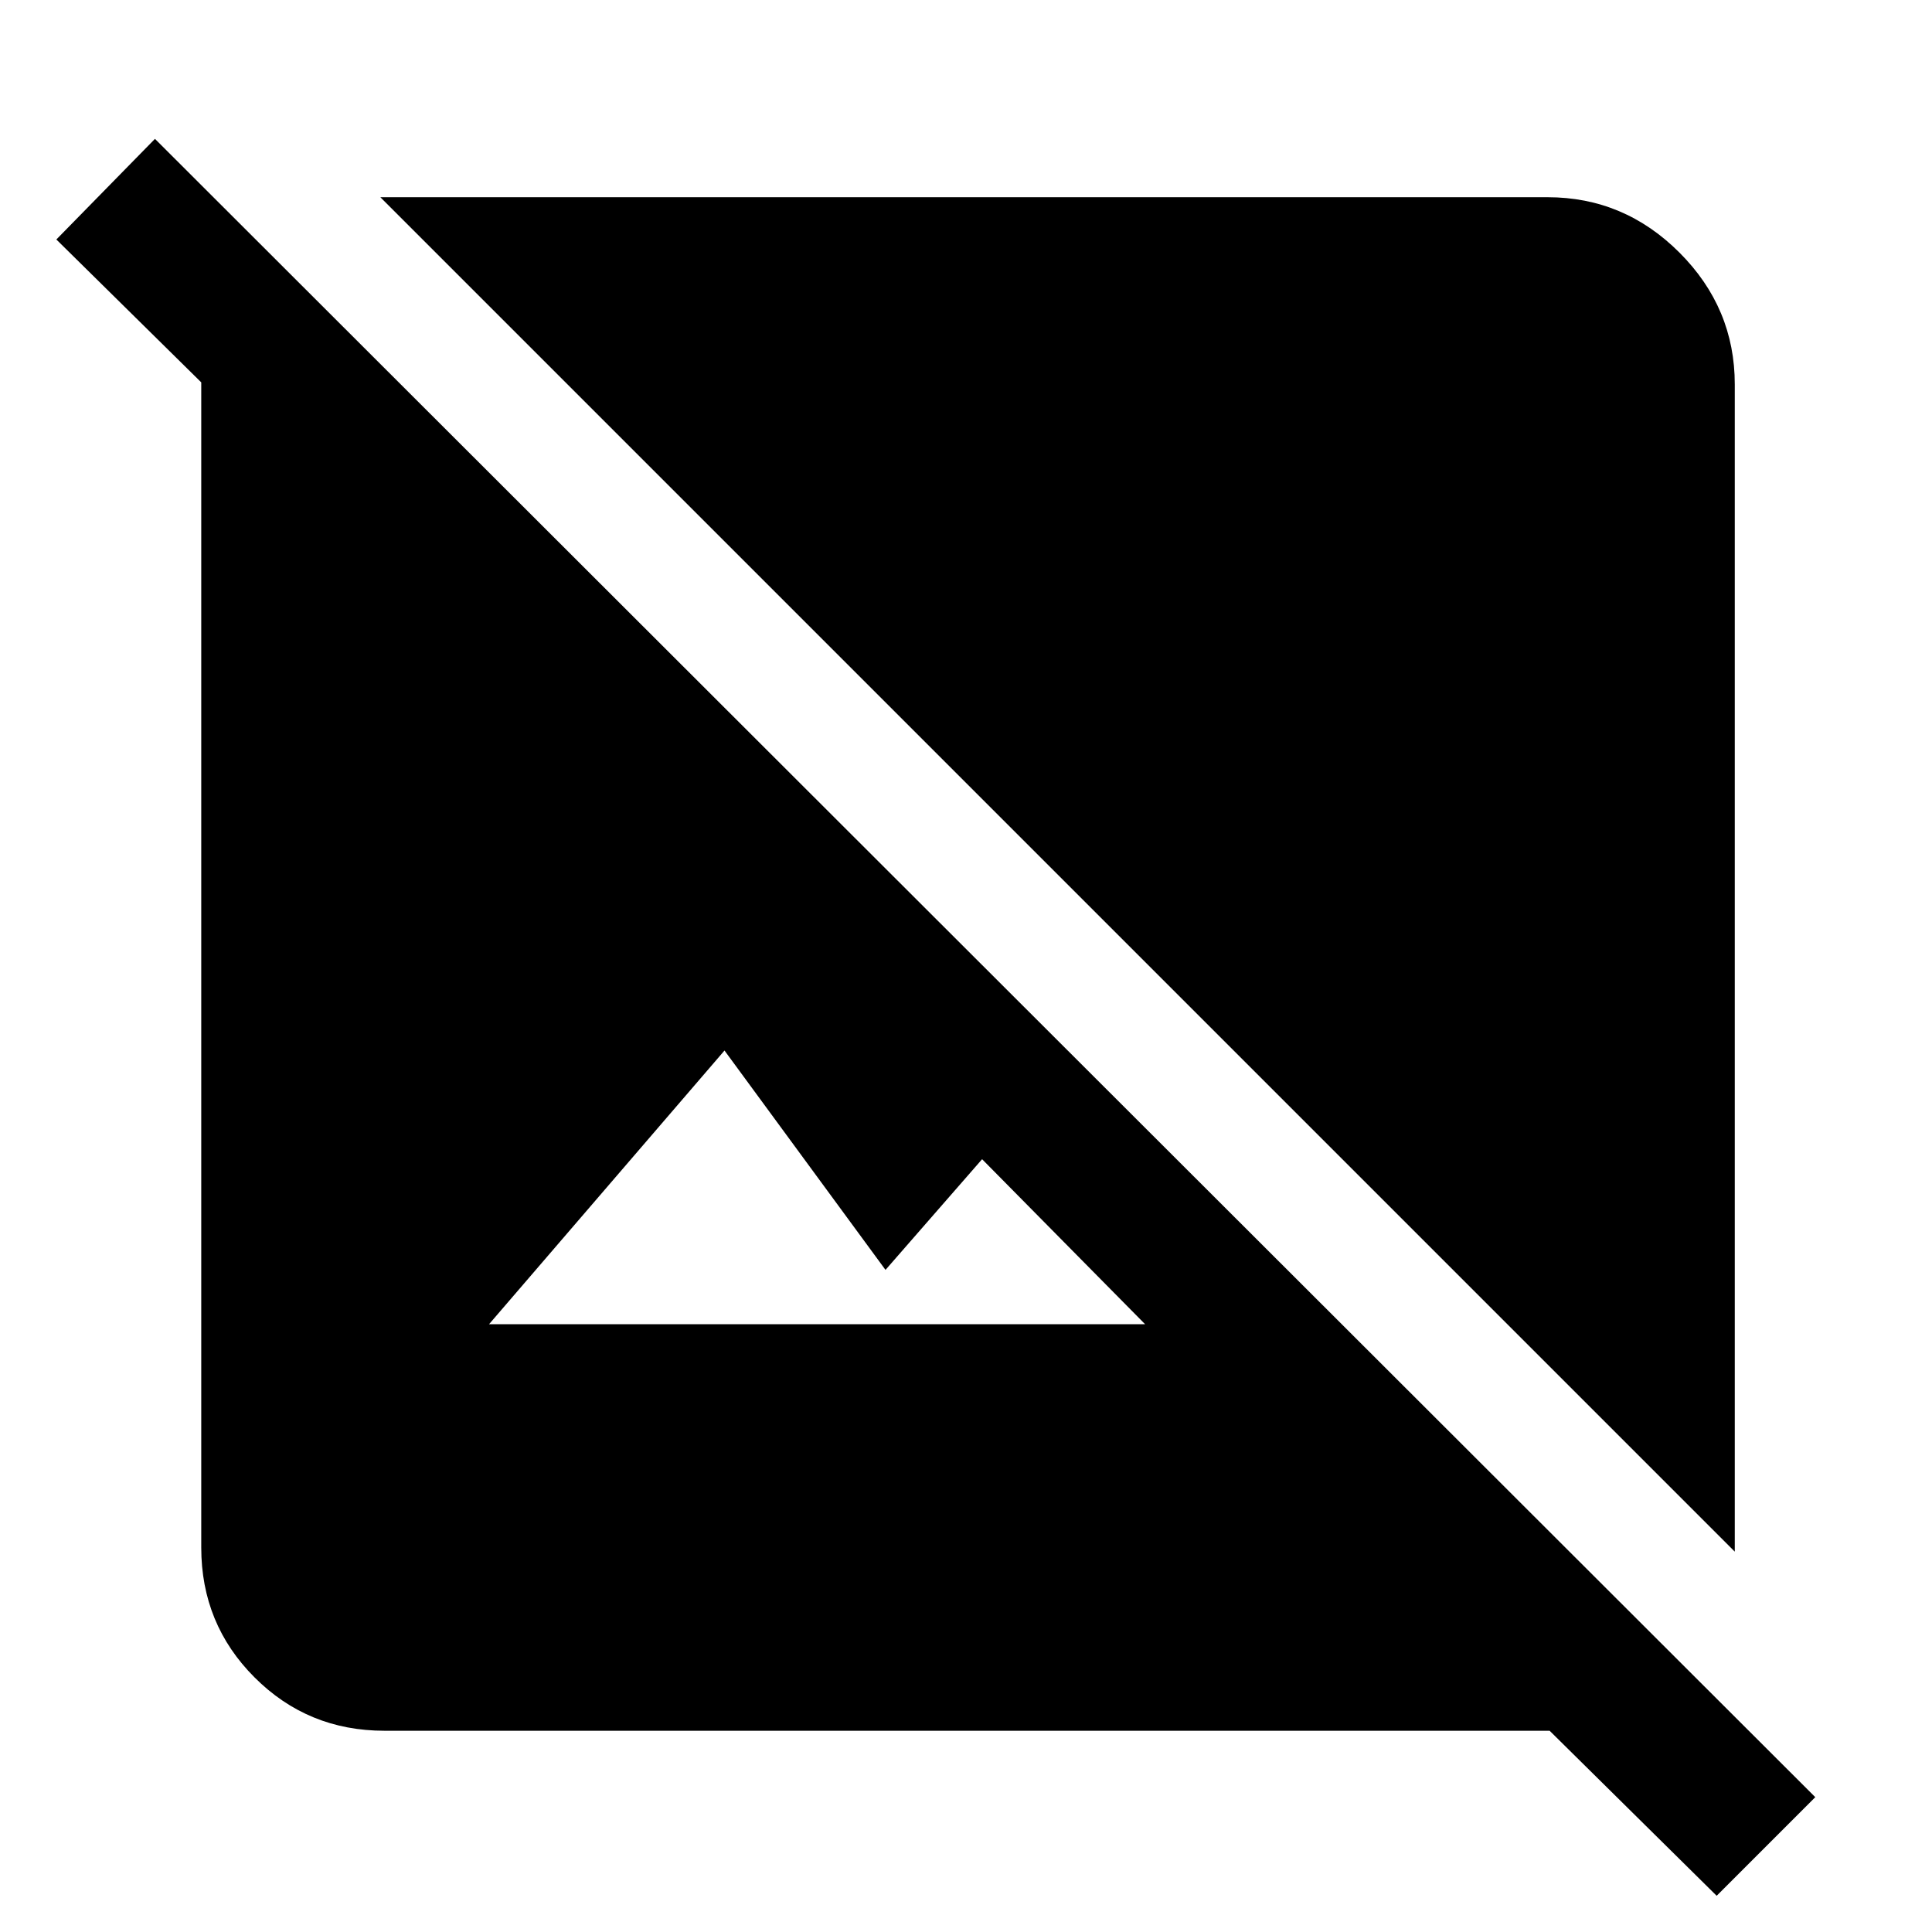 <svg xmlns="http://www.w3.org/2000/svg" height="48" width="48"><path d="M42.65 47.1 38.5 43Q38.5 43 38.5 43Q38.5 43 38.5 43H9.55Q7.65 43 6.325 41.675Q5 40.35 5 38.45V10.05Q5 9.9 5 9.75Q5 9.6 5 9.5L1.4 5.95L3.85 3.45L45.1 44.65ZM12.15 32.9H28.45L24.4 28.8L22 31.55L18 26.1ZM43.1 38.55 9.45 4.9H38.45Q40.35 4.9 41.725 6.275Q43.1 7.65 43.1 9.55Z"/></svg>